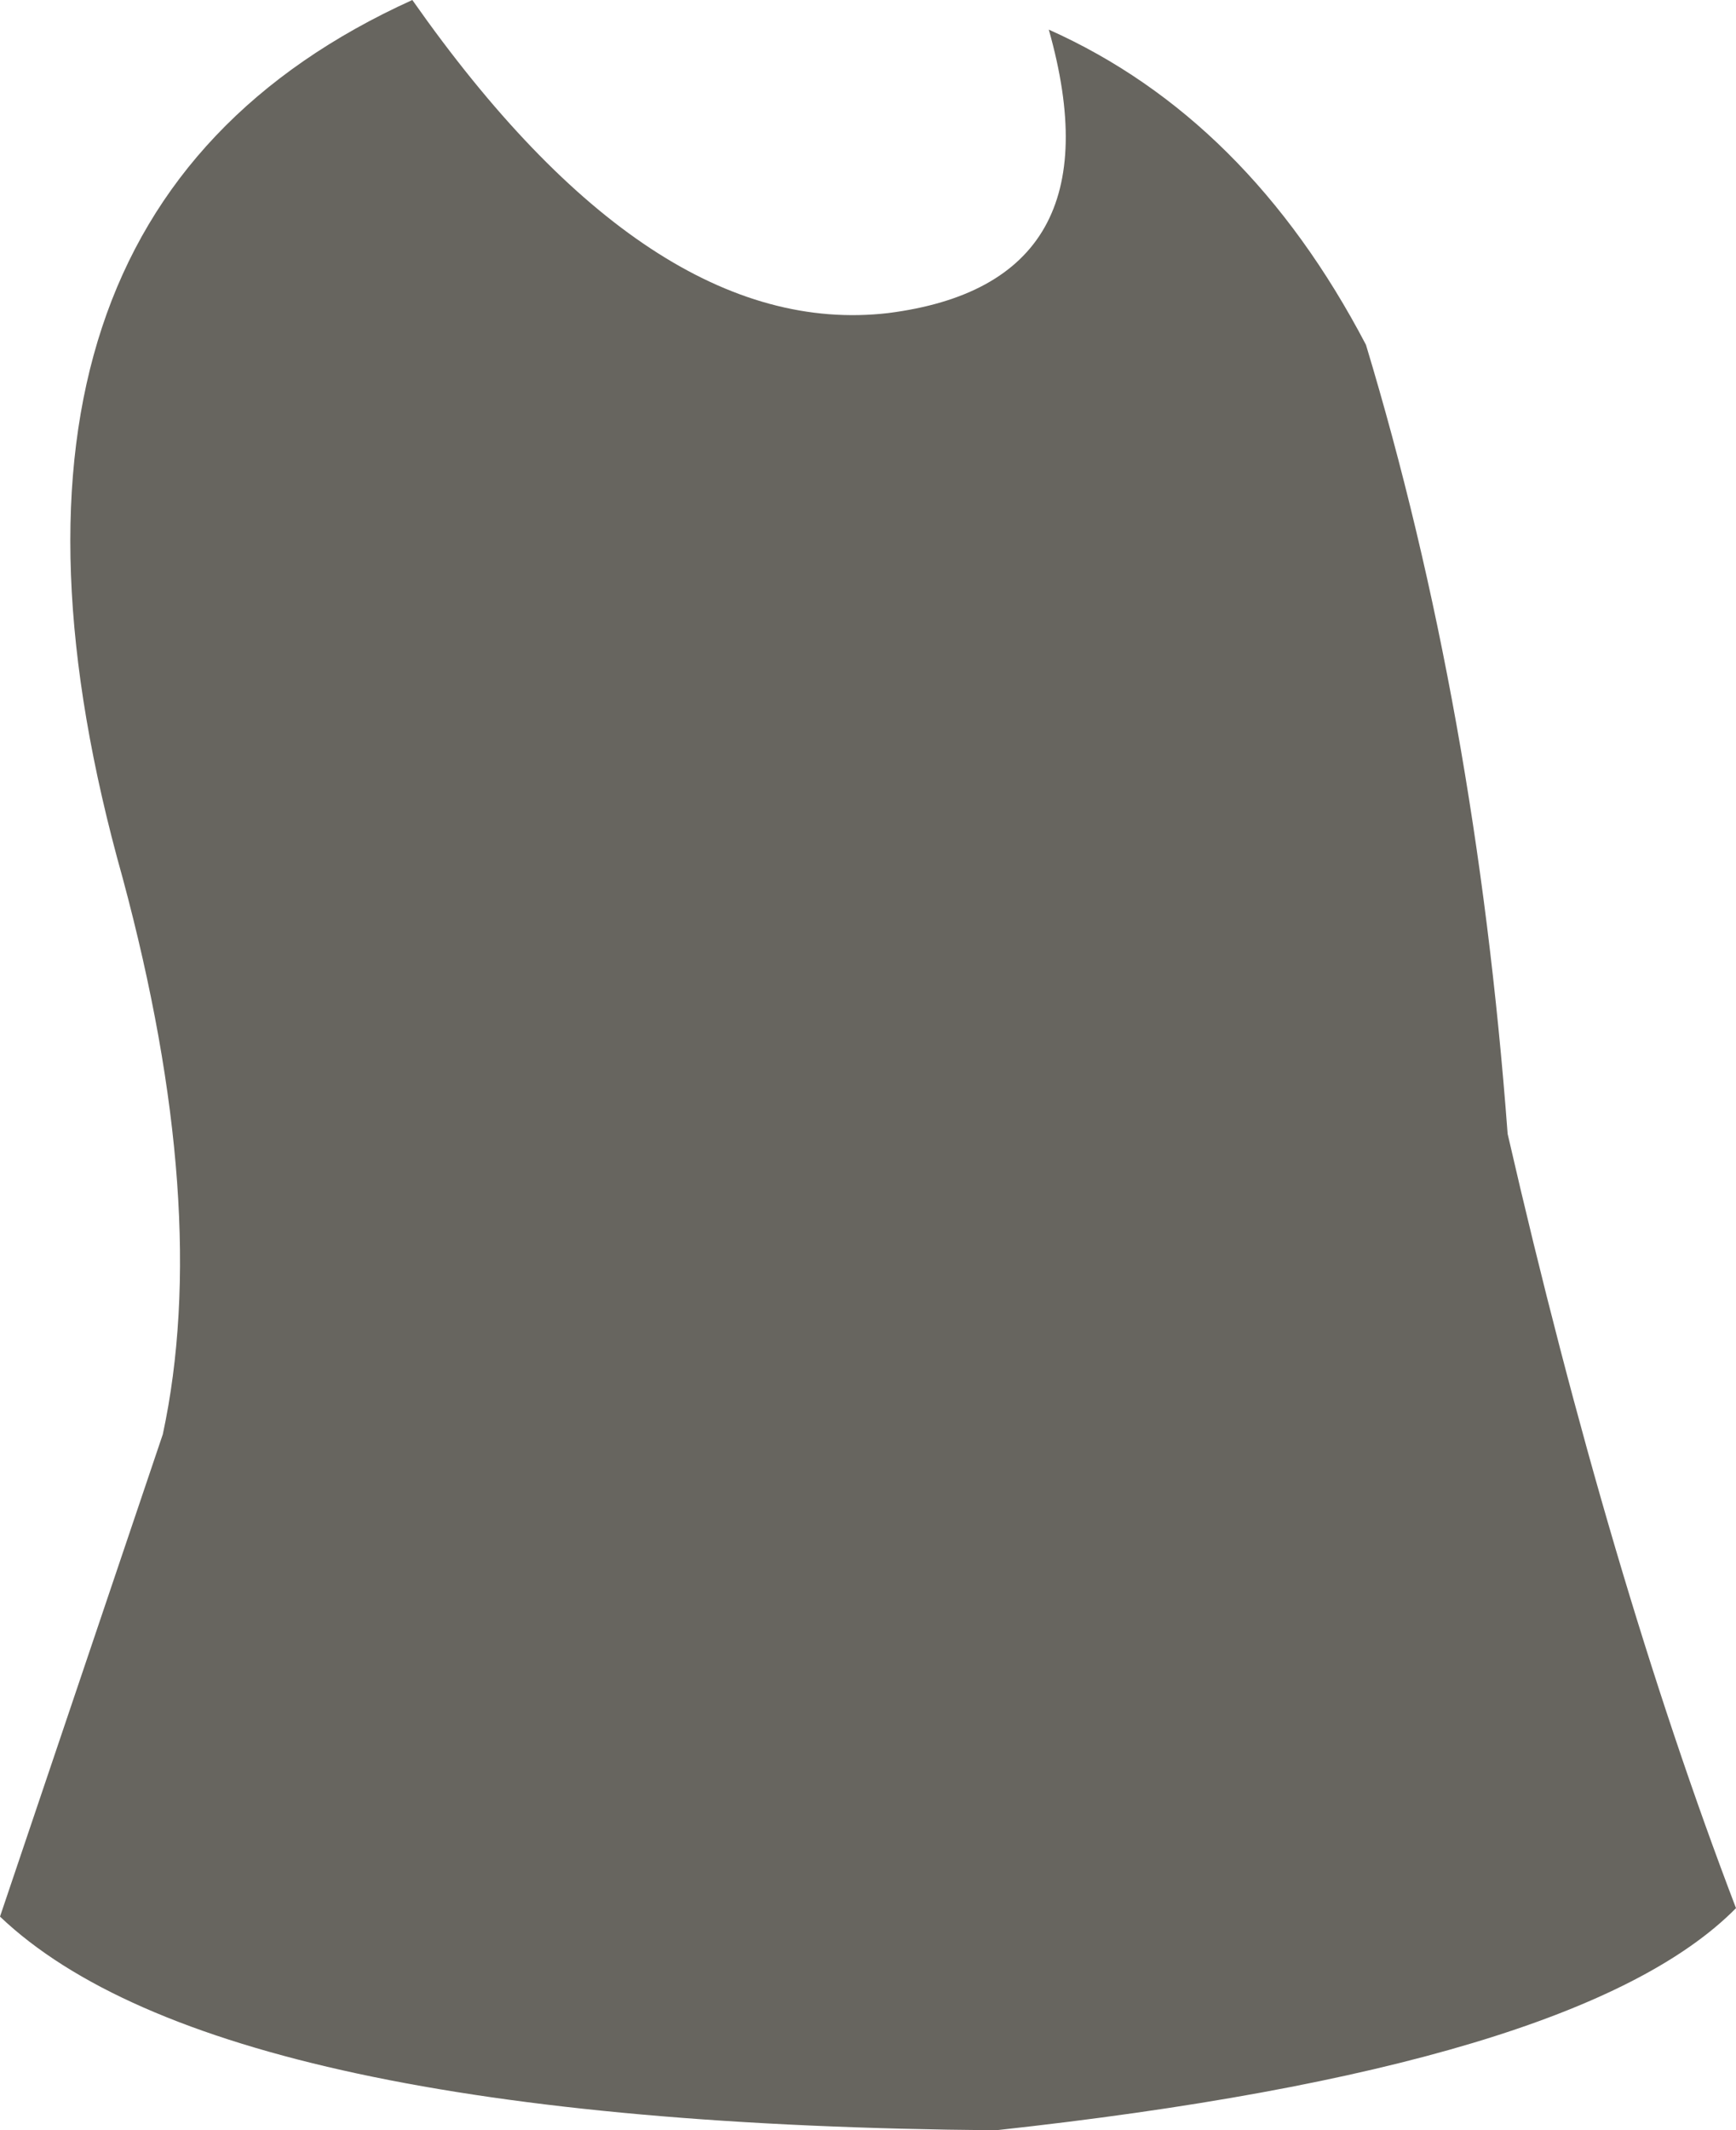 <?xml version="1.0" encoding="UTF-8" standalone="no"?>
<svg xmlns:xlink="http://www.w3.org/1999/xlink" height="50.35px" width="41.05px" xmlns="http://www.w3.org/2000/svg">
  <g transform="matrix(1.0, 0.0, 0.0, 1.0, 20.5, 25.15)">
    <path d="M0.5 -17.75 Q6.0 -18.45 4.3 -24.45 9.0 -22.35 11.8 -17.0 14.4 -8.4 15.15 1.65 17.55 12.1 20.55 19.95 16.85 23.7 3.05 25.2 -15.35 25.05 -20.5 20.15 L-16.65 8.75 Q-15.5 3.4 -17.6 -4.4 -22.0 -20.05 -10.75 -25.15 -5.1 -17.1 0.5 -17.75" fill="#67655f" fill-rule="evenodd" stroke="none"/>
  </g>
</svg>
